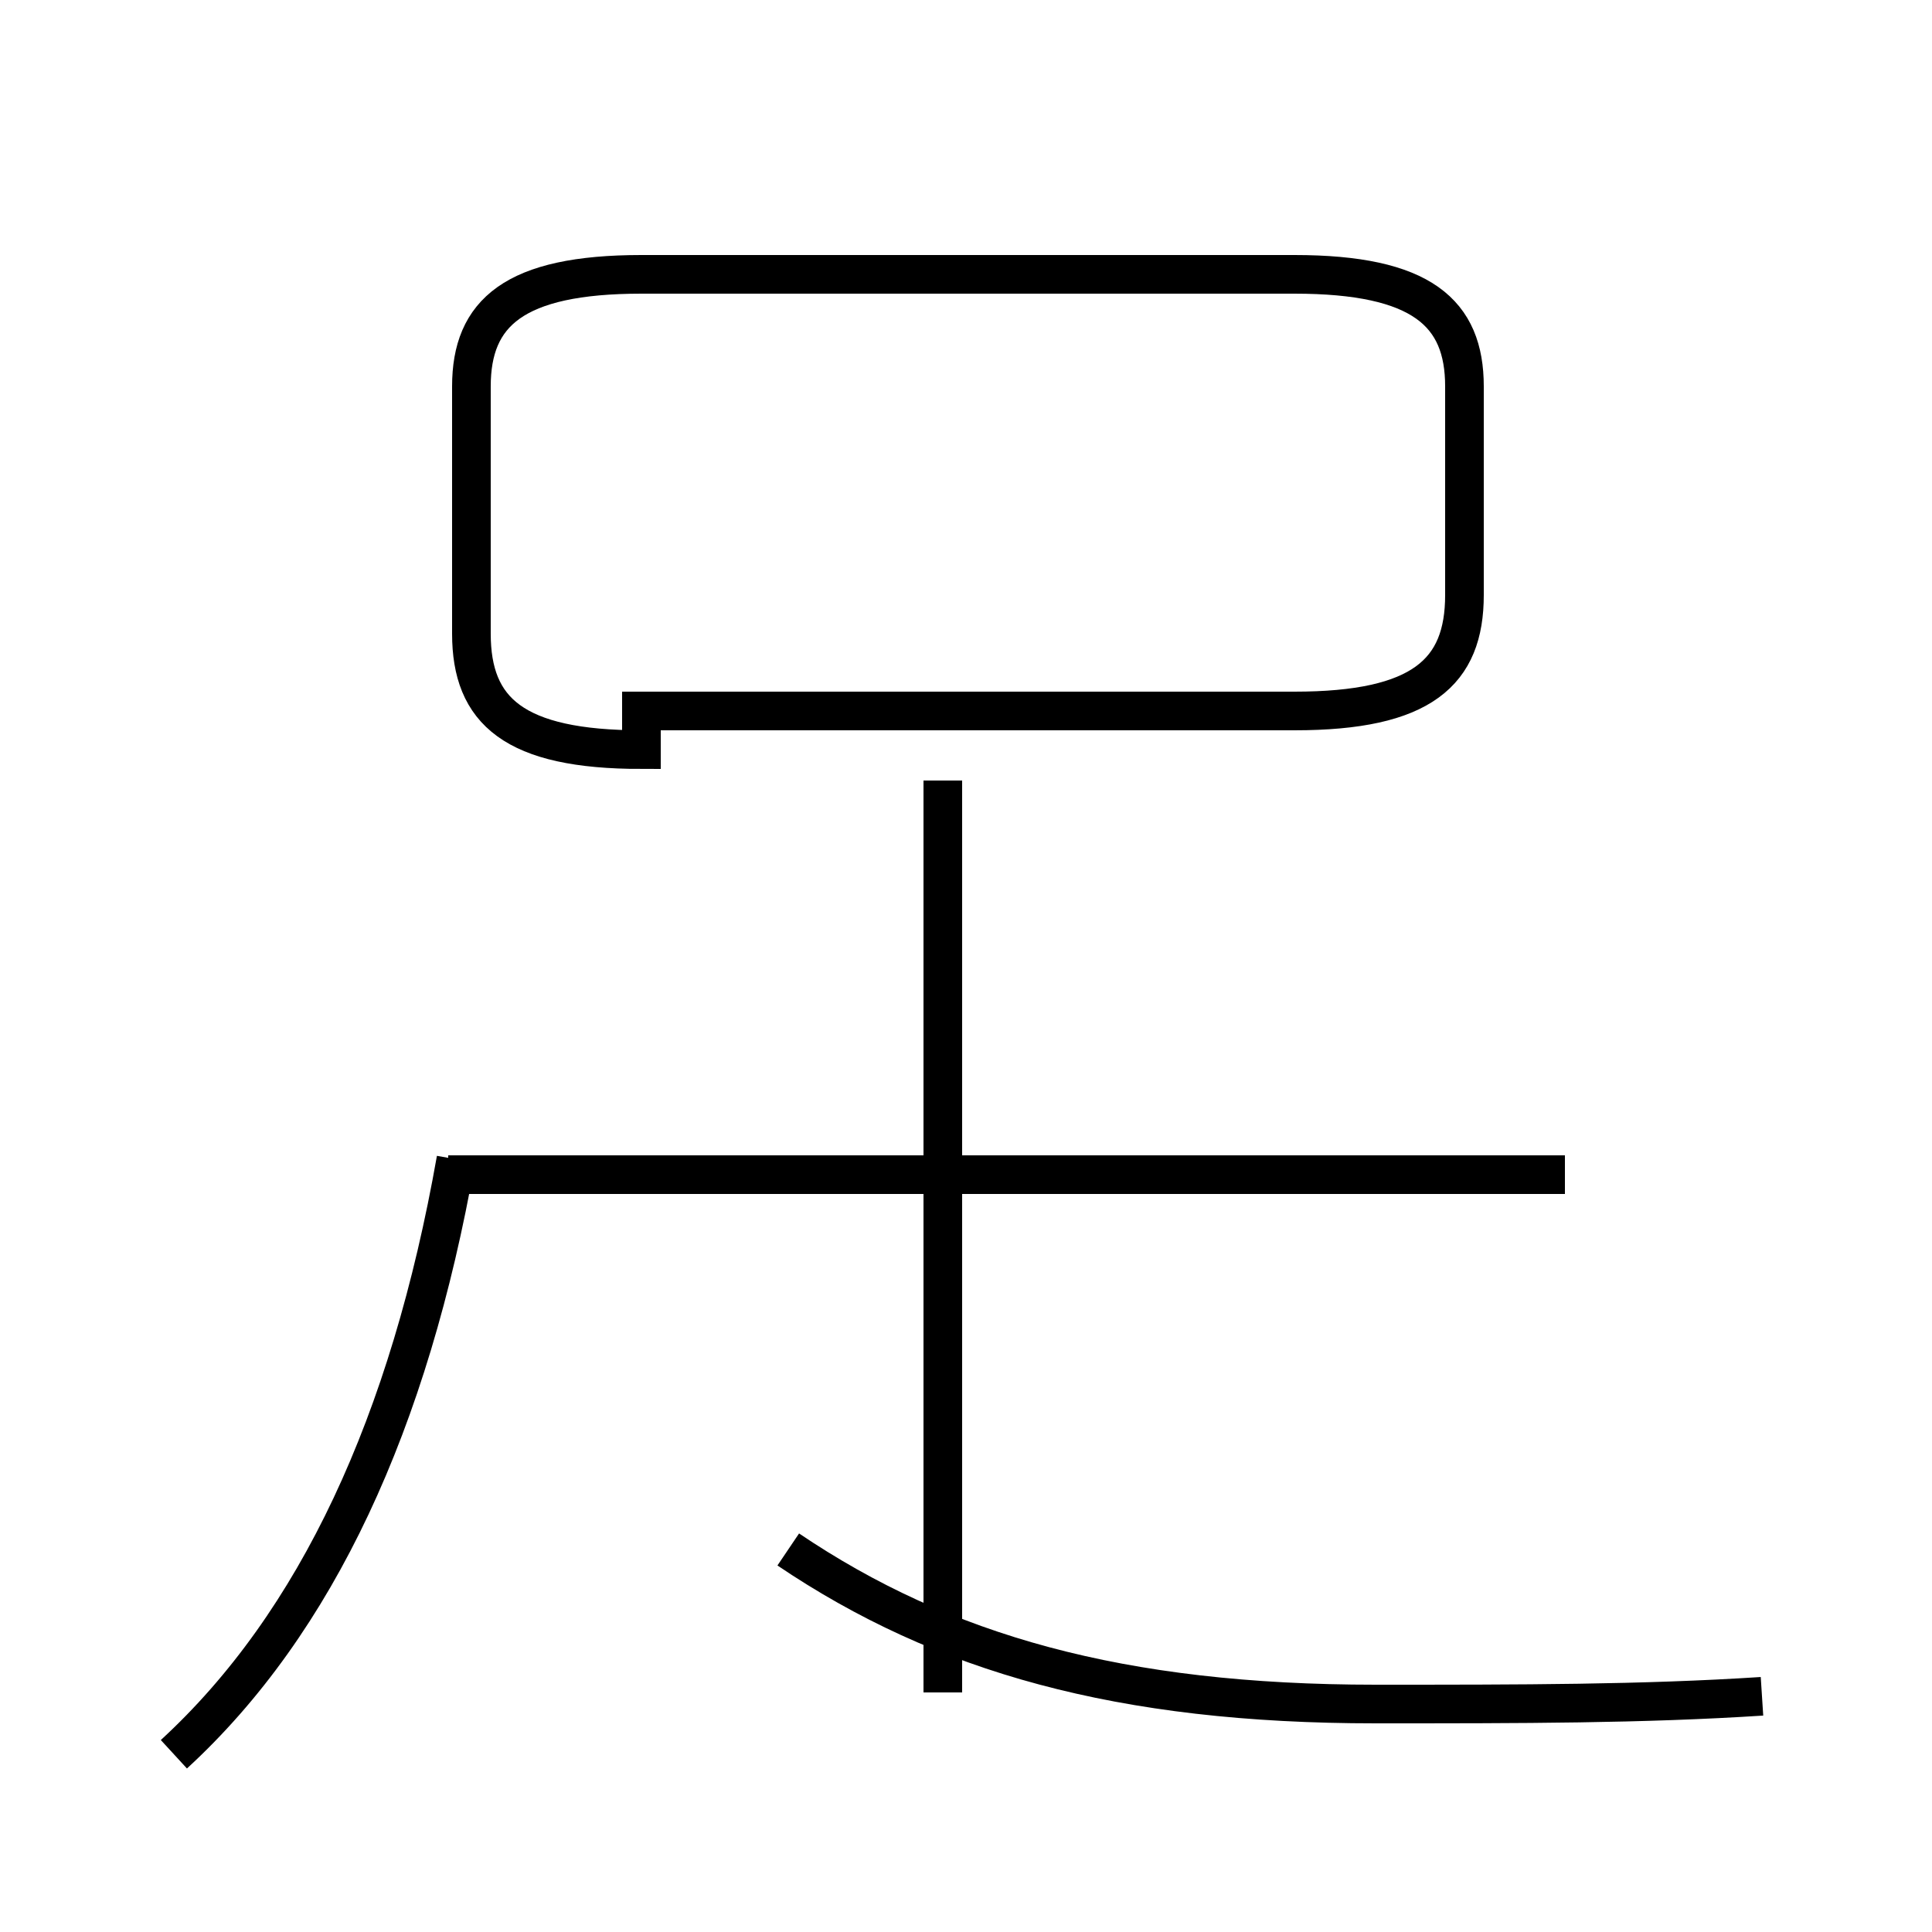 <?xml version='1.0' encoding='utf8'?>
<svg viewBox="0.0 -44.0 50.0 50.0" version="1.1" xmlns="http://www.w3.org/2000/svg">
<rect x="0.0" y="-44.0" width="50.0" height="50.0" fill="#808080" stroke="none"/>
<rect x="-1000" y="-1000" width="2000" height="2000" stroke="white" fill="white"/>
<g style="fill:none; stroke:#000000;  stroke-width:1">
<path d="M 16.6 25.6 L 33.5 25.6 C 36.8 25.6 37.9 26.6 37.9 28.6 L 37.9 34.0 C 37.9 35.9 36.8 36.9 33.5 36.9 L 16.6 36.9 C 13.3 36.9 12.2 35.9 12.2 34.0 L 12.2 27.6 C 12.2 25.6 13.3 24.6 16.6 24.6 Z M 24.4 0.2 L 24.4 23.8 M 40.5 13.6 L 11.6 13.6 M 4.5 -1.4 C 8.2 2.0 10.6 7.2 11.8 14.0 M 45.6 0.1 C 42.5 -0.1 39.4 -0.1 35.6 -0.1 C 29.0 -0.1 24.4 1.2 20.4 3.9 " transform="scale(1, -1)" />
</g>
</svg>